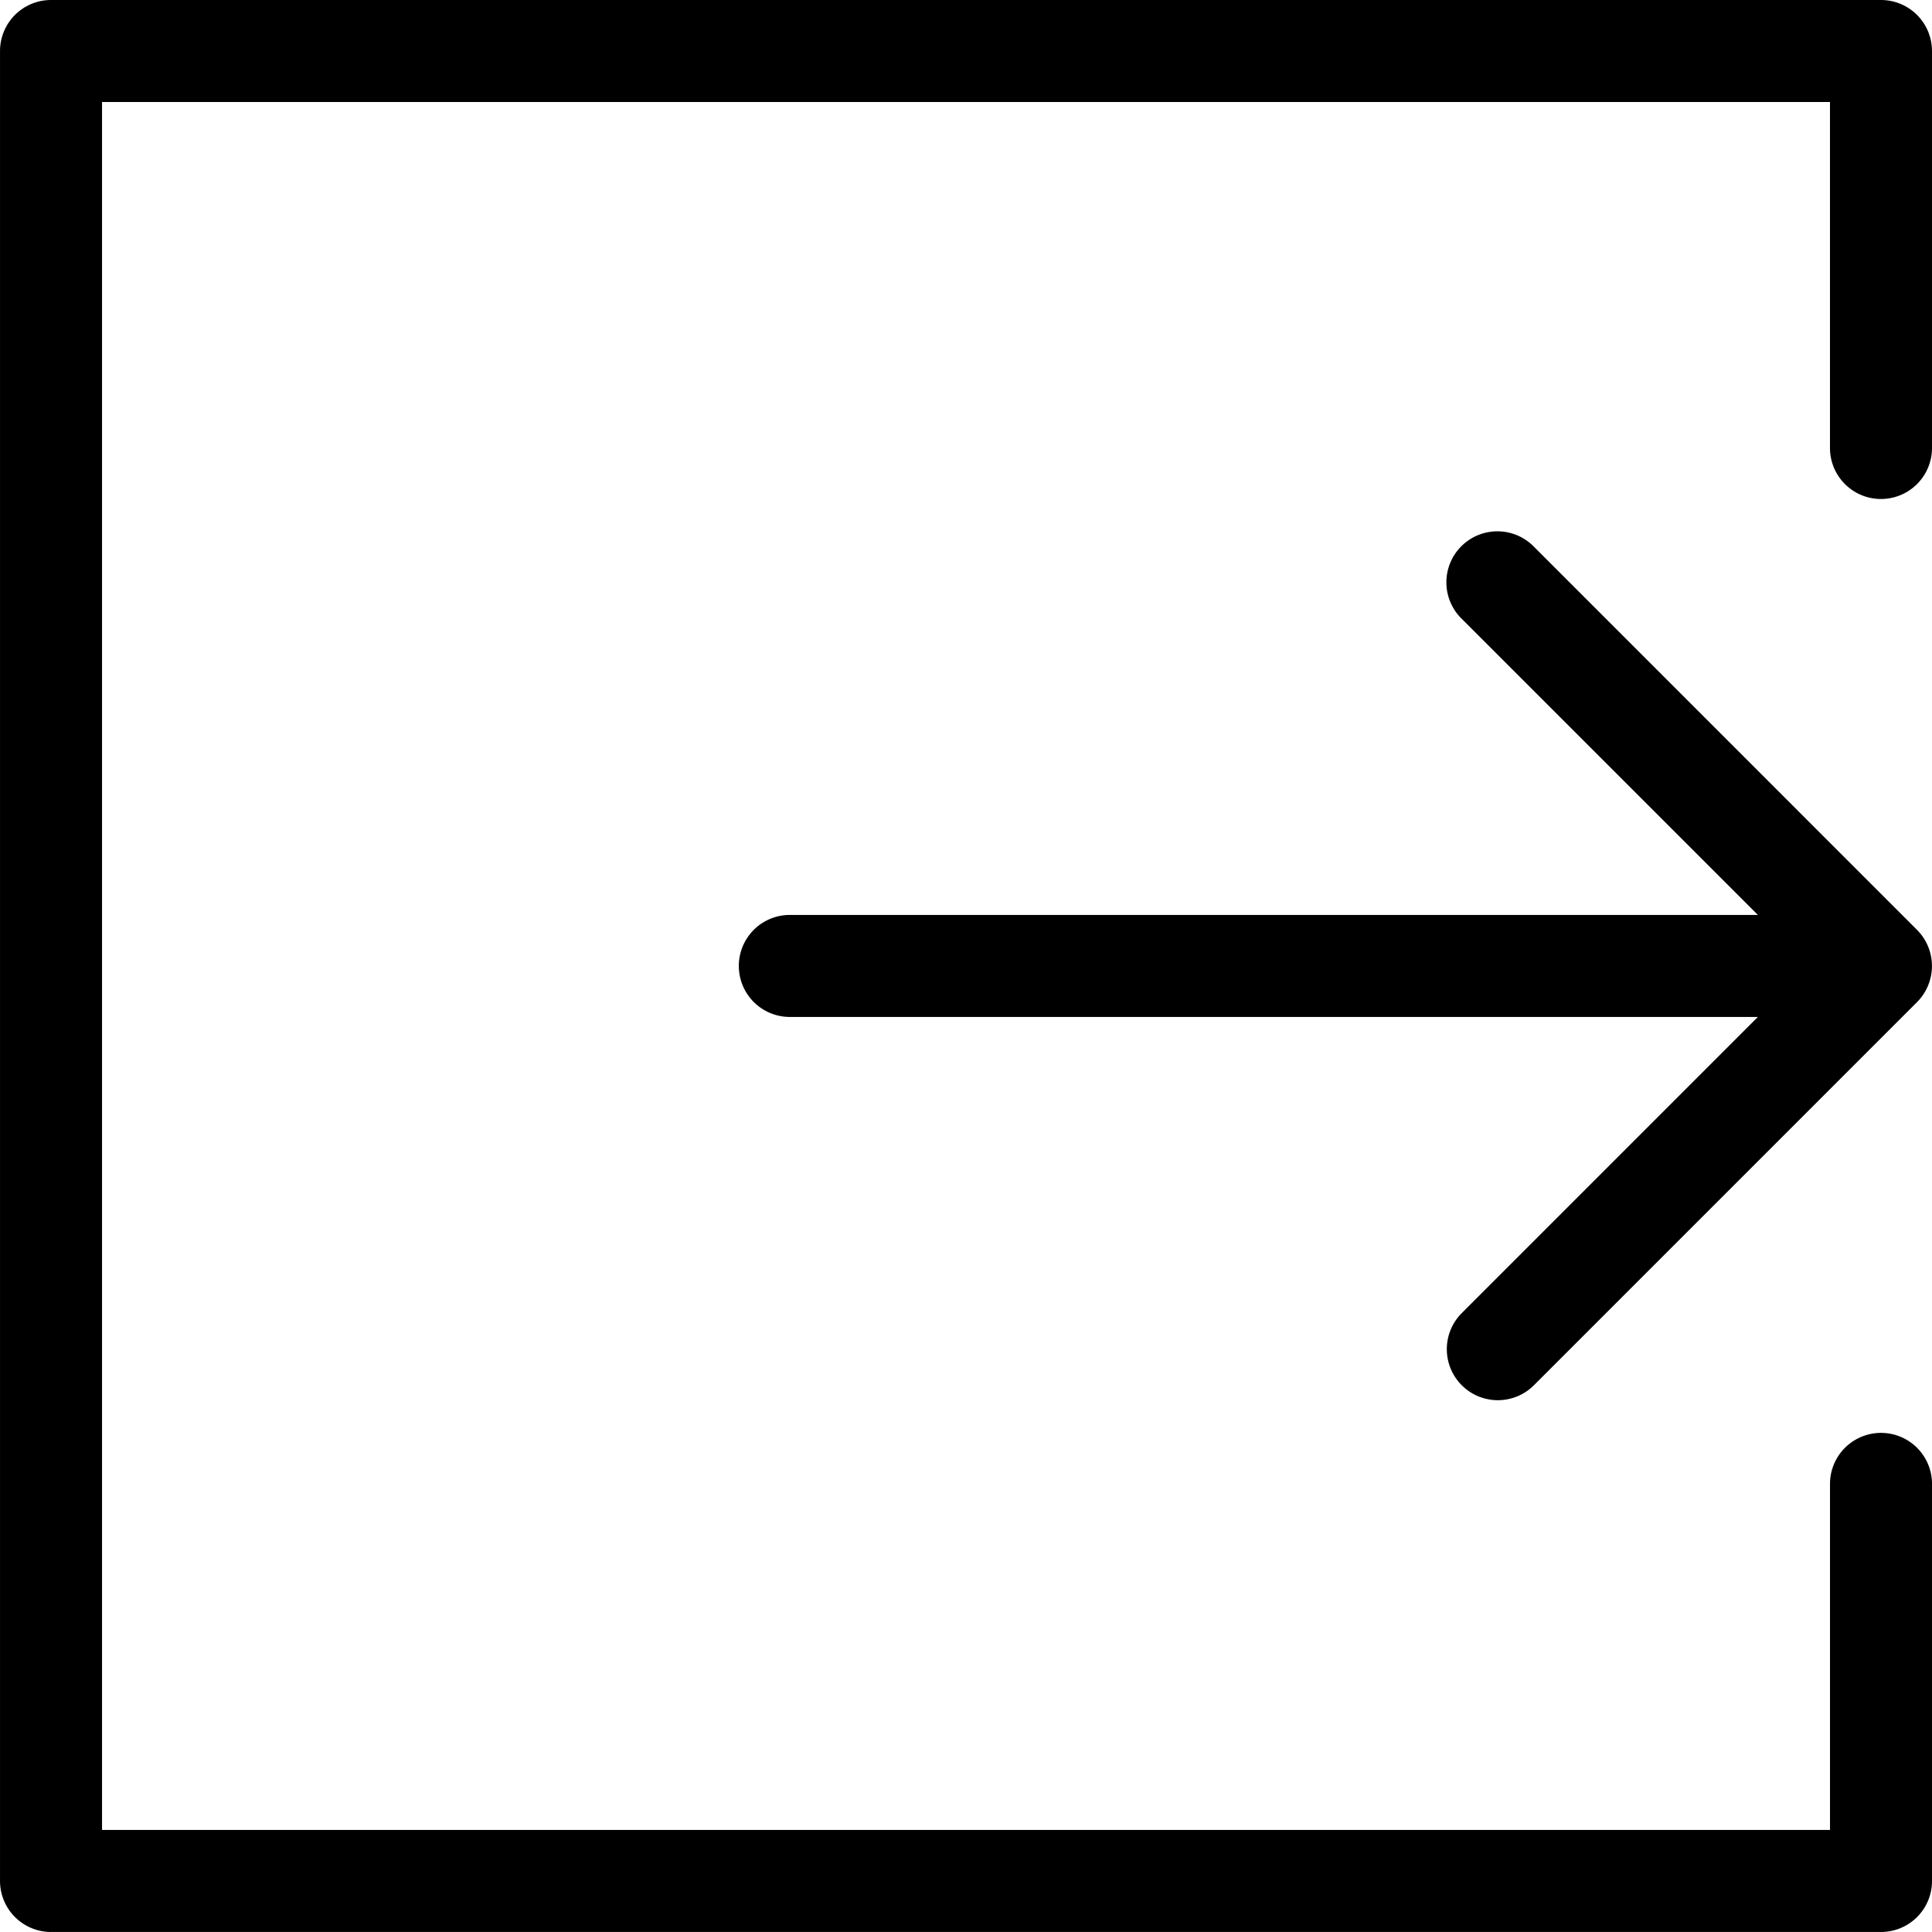 <svg xmlns="http://www.w3.org/2000/svg" width="100.955" height="100.953" viewBox="0 0 100.955 100.953">
  <g id="open_toggle_icon" transform="translate(9.711 106.709)">
    <path id="Pfad_302" data-name="Pfad 302" d="M285.244,116.955V137.7h0a2.665,2.665,0,0,1-5.331,0V119.621H189.621v90.293h90.293V191.831a2.665,2.665,0,0,1,5.331,0V212.58h0a2.665,2.665,0,0,1-2.665,2.665H186.955a2.666,2.666,0,0,1-2.665-2.665V116.956a2.666,2.666,0,0,1,2.665-2.665h95.623a2.666,2.666,0,0,1,2.665,2.665Zm-24.572,69.722a2.667,2.667,0,0,0,3.77,0l20.022-20.023h0a2.675,2.675,0,0,0,0-3.771l-20.021-20.024a2.666,2.666,0,1,0-3.77,3.77L276.145,162.1H225.561a2.665,2.665,0,0,0,0,5.331h50.584l-15.473,15.475a2.666,2.666,0,0,0,0,3.77Z" transform="translate(-194 -221)"/>
  </g>
</svg>
